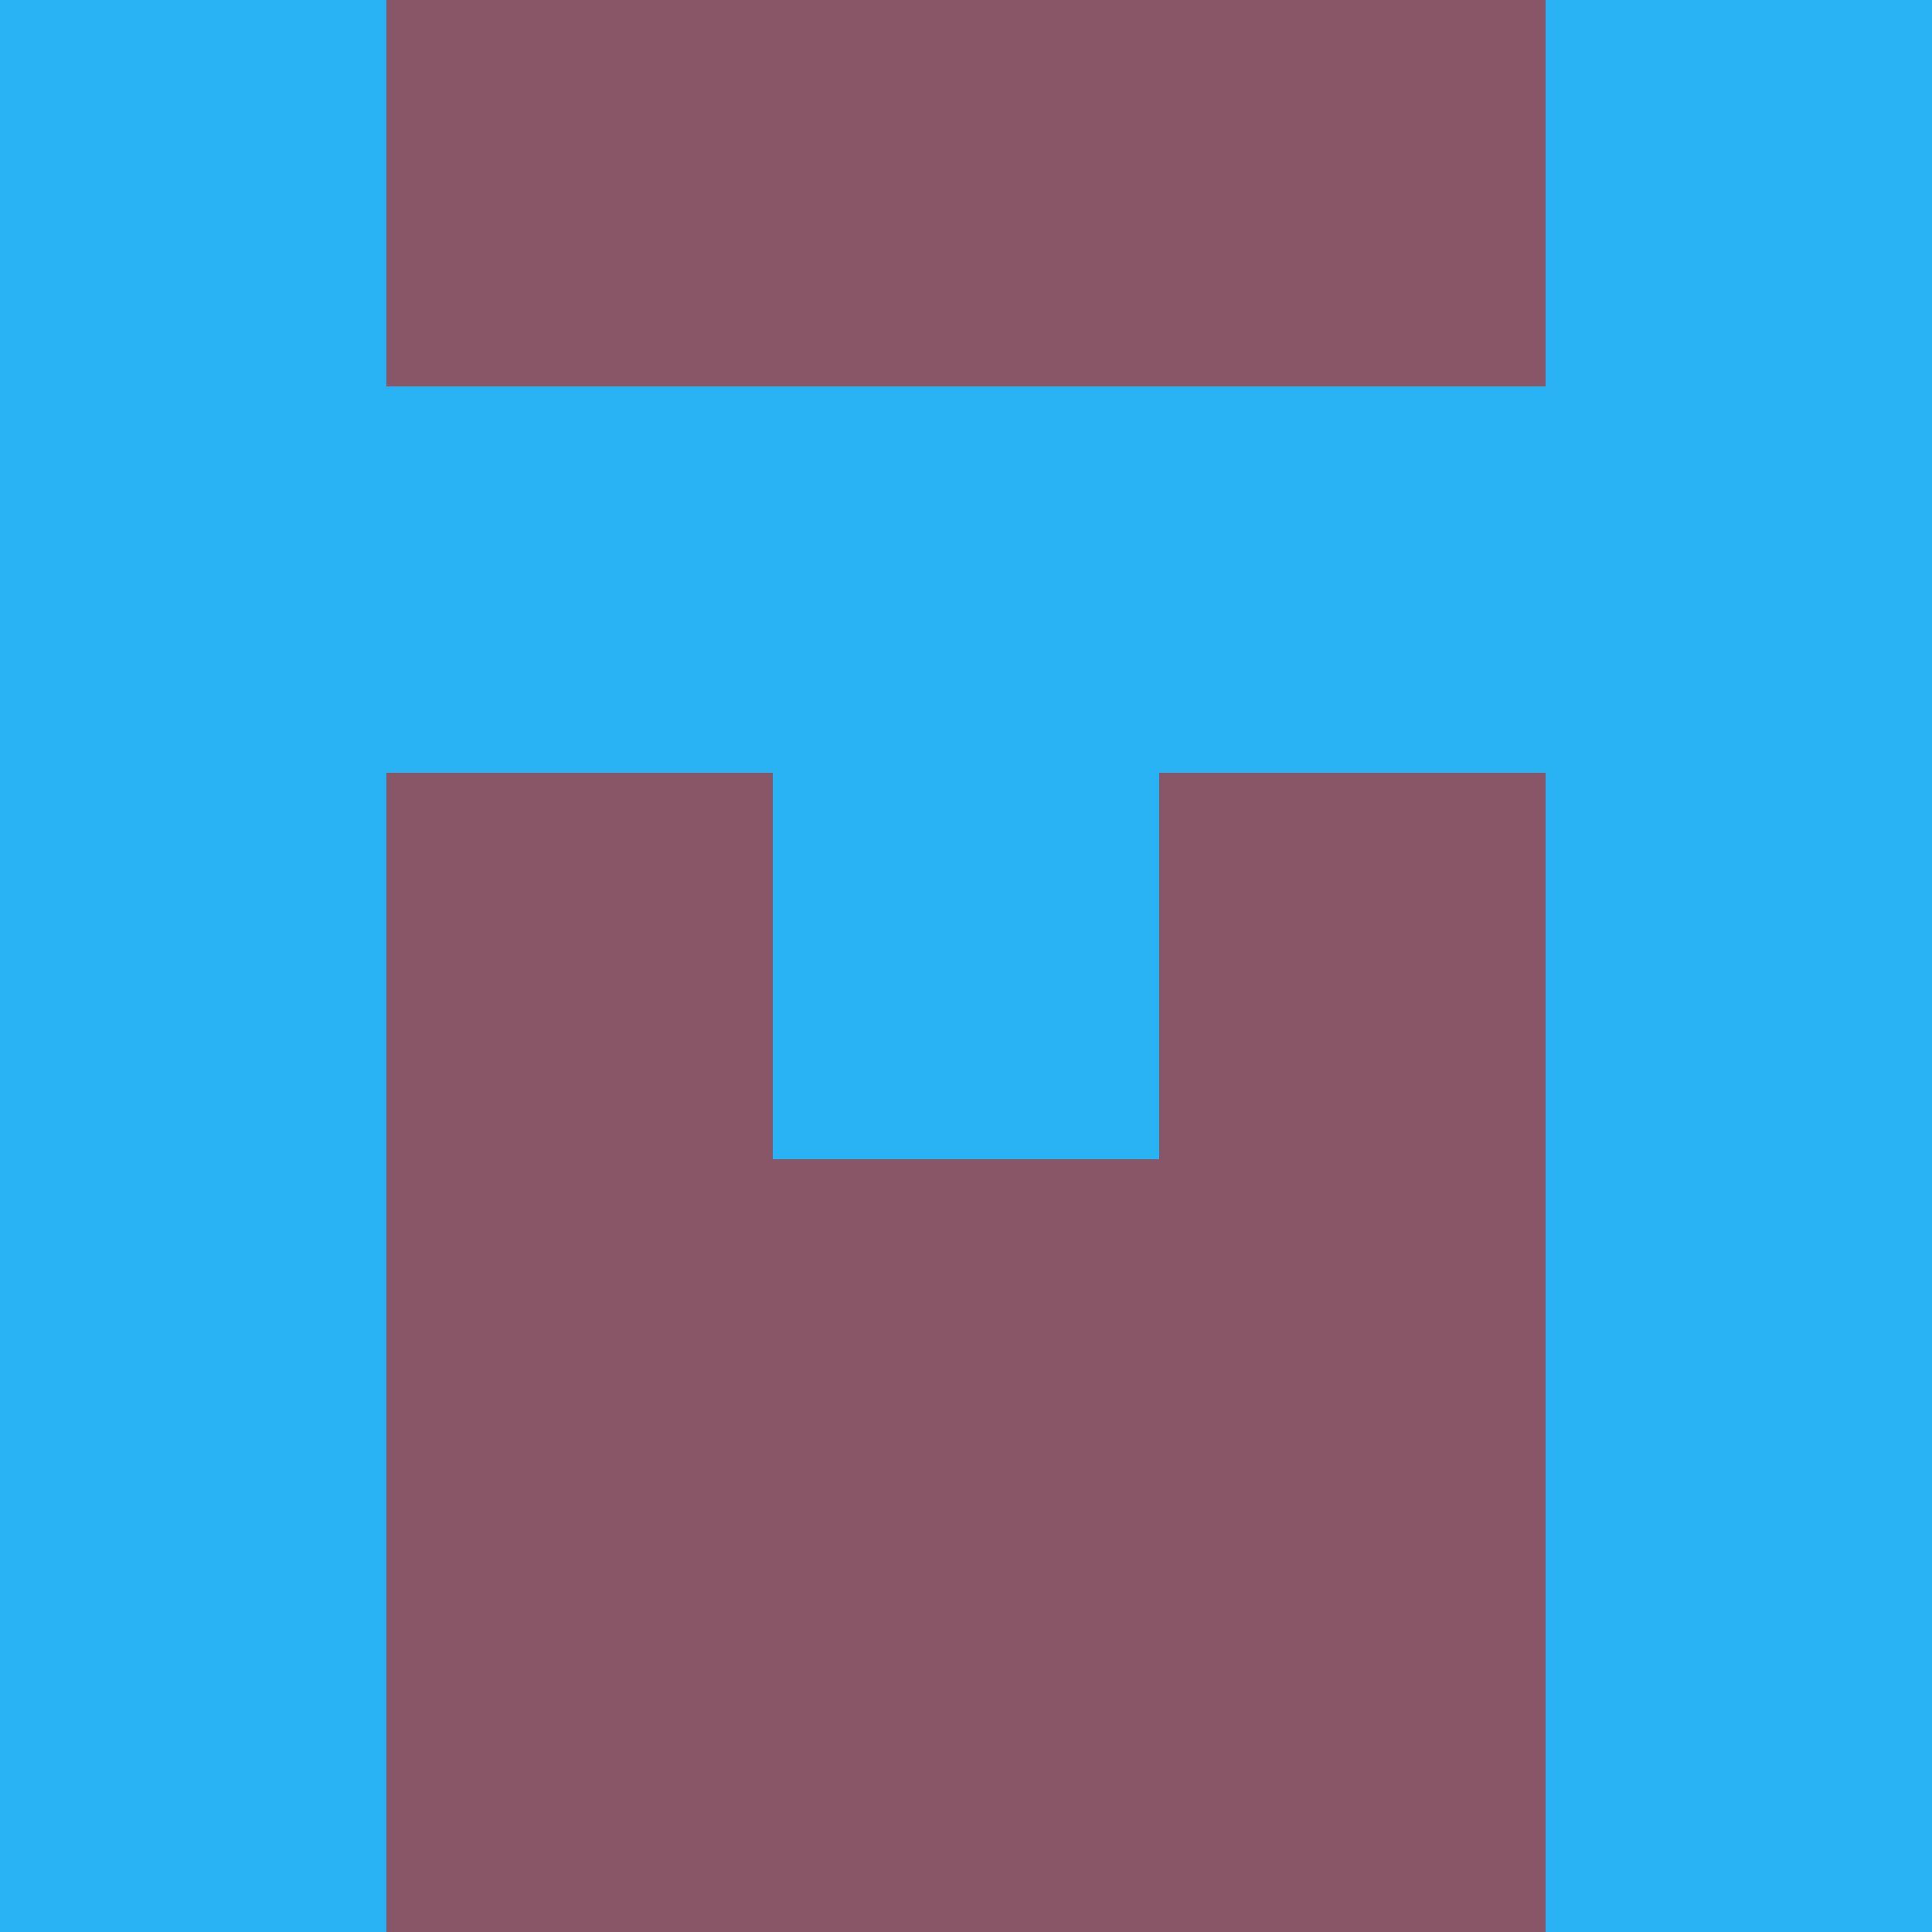 <?xml version="1.0" encoding="utf-8"?>
<!DOCTYPE svg PUBLIC "-//W3C//DTD SVG 20010904//EN"
        "http://www.w3.org/TR/2001/REC-SVG-20010904/DTD/svg10.dtd">

<svg width="400" height="400" viewBox="0 0 5 5"
    xmlns="http://www.w3.org/2000/svg"
    xmlns:xlink="http://www.w3.org/1999/xlink">
            <rect x="0" y="0" width="1" height="1" fill="#29B3F4" />
        <rect x="0" y="1" width="1" height="1" fill="#29B3F4" />
        <rect x="0" y="2" width="1" height="1" fill="#29B3F4" />
        <rect x="0" y="3" width="1" height="1" fill="#29B3F4" />
        <rect x="0" y="4" width="1" height="1" fill="#29B3F4" />
                <rect x="1" y="0" width="1" height="1" fill="#885666" />
        <rect x="1" y="1" width="1" height="1" fill="#29B3F4" />
        <rect x="1" y="2" width="1" height="1" fill="#885666" />
        <rect x="1" y="3" width="1" height="1" fill="#885666" />
        <rect x="1" y="4" width="1" height="1" fill="#885666" />
                <rect x="2" y="0" width="1" height="1" fill="#885666" />
        <rect x="2" y="1" width="1" height="1" fill="#29B3F4" />
        <rect x="2" y="2" width="1" height="1" fill="#29B3F4" />
        <rect x="2" y="3" width="1" height="1" fill="#885666" />
        <rect x="2" y="4" width="1" height="1" fill="#885666" />
                <rect x="3" y="0" width="1" height="1" fill="#885666" />
        <rect x="3" y="1" width="1" height="1" fill="#29B3F4" />
        <rect x="3" y="2" width="1" height="1" fill="#885666" />
        <rect x="3" y="3" width="1" height="1" fill="#885666" />
        <rect x="3" y="4" width="1" height="1" fill="#885666" />
                <rect x="4" y="0" width="1" height="1" fill="#29B3F4" />
        <rect x="4" y="1" width="1" height="1" fill="#29B3F4" />
        <rect x="4" y="2" width="1" height="1" fill="#29B3F4" />
        <rect x="4" y="3" width="1" height="1" fill="#29B3F4" />
        <rect x="4" y="4" width="1" height="1" fill="#29B3F4" />
        
</svg>


